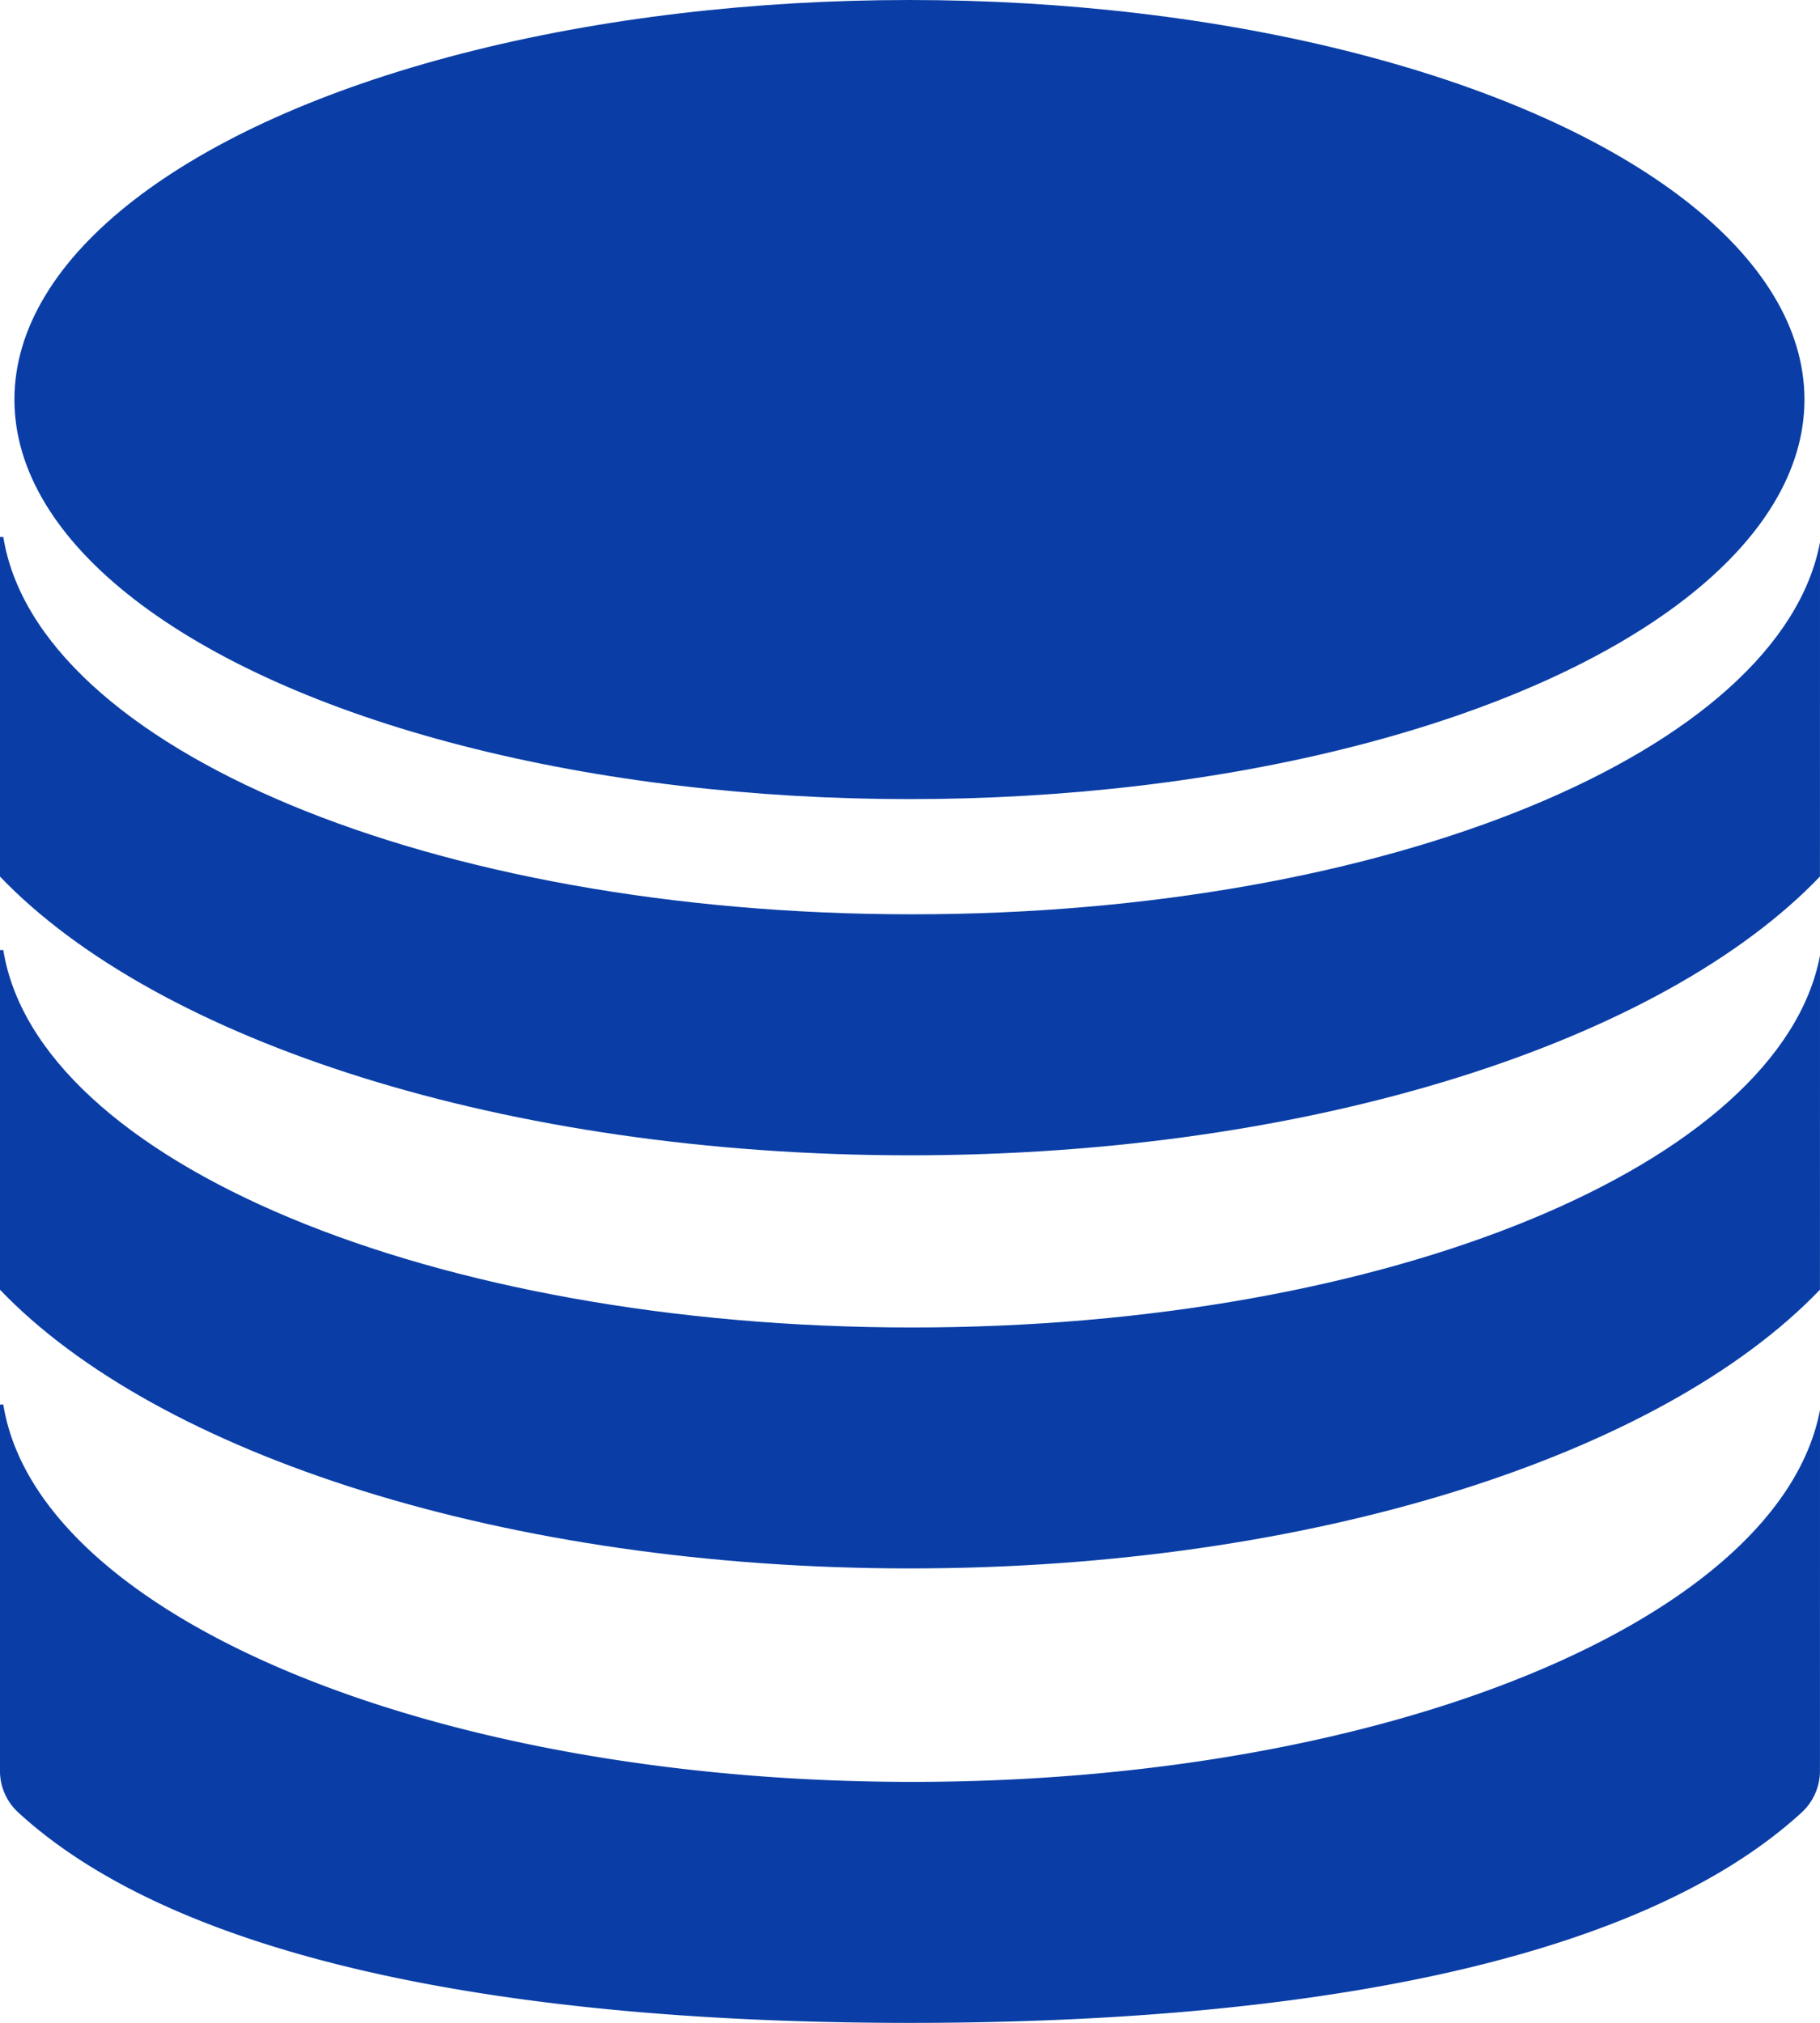 <svg xmlns="http://www.w3.org/2000/svg" width="195.465" height="217.189" viewBox="0 0 195.465 217.189">
  <g id="Group_35" data-name="Group 35" transform="translate(-1240.23 -250.61)">
    <ellipse id="Ellipse_65" data-name="Ellipse 65" cx="96.124" cy="42.899" rx="96.124" ry="42.899" transform="translate(1241.778 250.61)" fill="#0a3ea6"/>
    <path id="Path_246" data-name="Path 246" d="M621.935,322.521c-4.253,22.369-46.274,39.93-97.5,39.93-51.67,0-93.982-17.87-97.609-40.511h-.36v36.454c16.9,17.655,54.305,29.933,97.729,29.933s80.832-12.278,97.735-29.933Z" transform="translate(813.76 -13.676)" fill="#0a3ea6"/>
    <path id="Path_247" data-name="Path 247" d="M621.935,392.718c-4.253,22.363-46.274,39.93-97.5,39.93-51.67,0-93.982-17.87-97.609-40.517h-.36v36.46c16.9,17.655,54.305,29.927,97.729,29.927s80.832-12.271,97.735-29.927Z" transform="translate(813.76 -39.513)" fill="#0a3ea6"/>
    <path id="Path_248" data-name="Path 248" d="M621.935,469.931c-4.253,22.369-46.274,39.93-97.5,39.93-51.67,0-93.982-17.864-97.609-40.511h-.36v39.317a6.06,6.06,0,0,0,1.946,4.461c17.693,16.246,53.958,22.609,95.783,22.609s78.071-6.363,95.789-22.609a6.06,6.06,0,0,0,1.946-4.461Z" transform="translate(813.76 -67.938)" fill="#0a3ea6"/>
  </g>
</svg>
